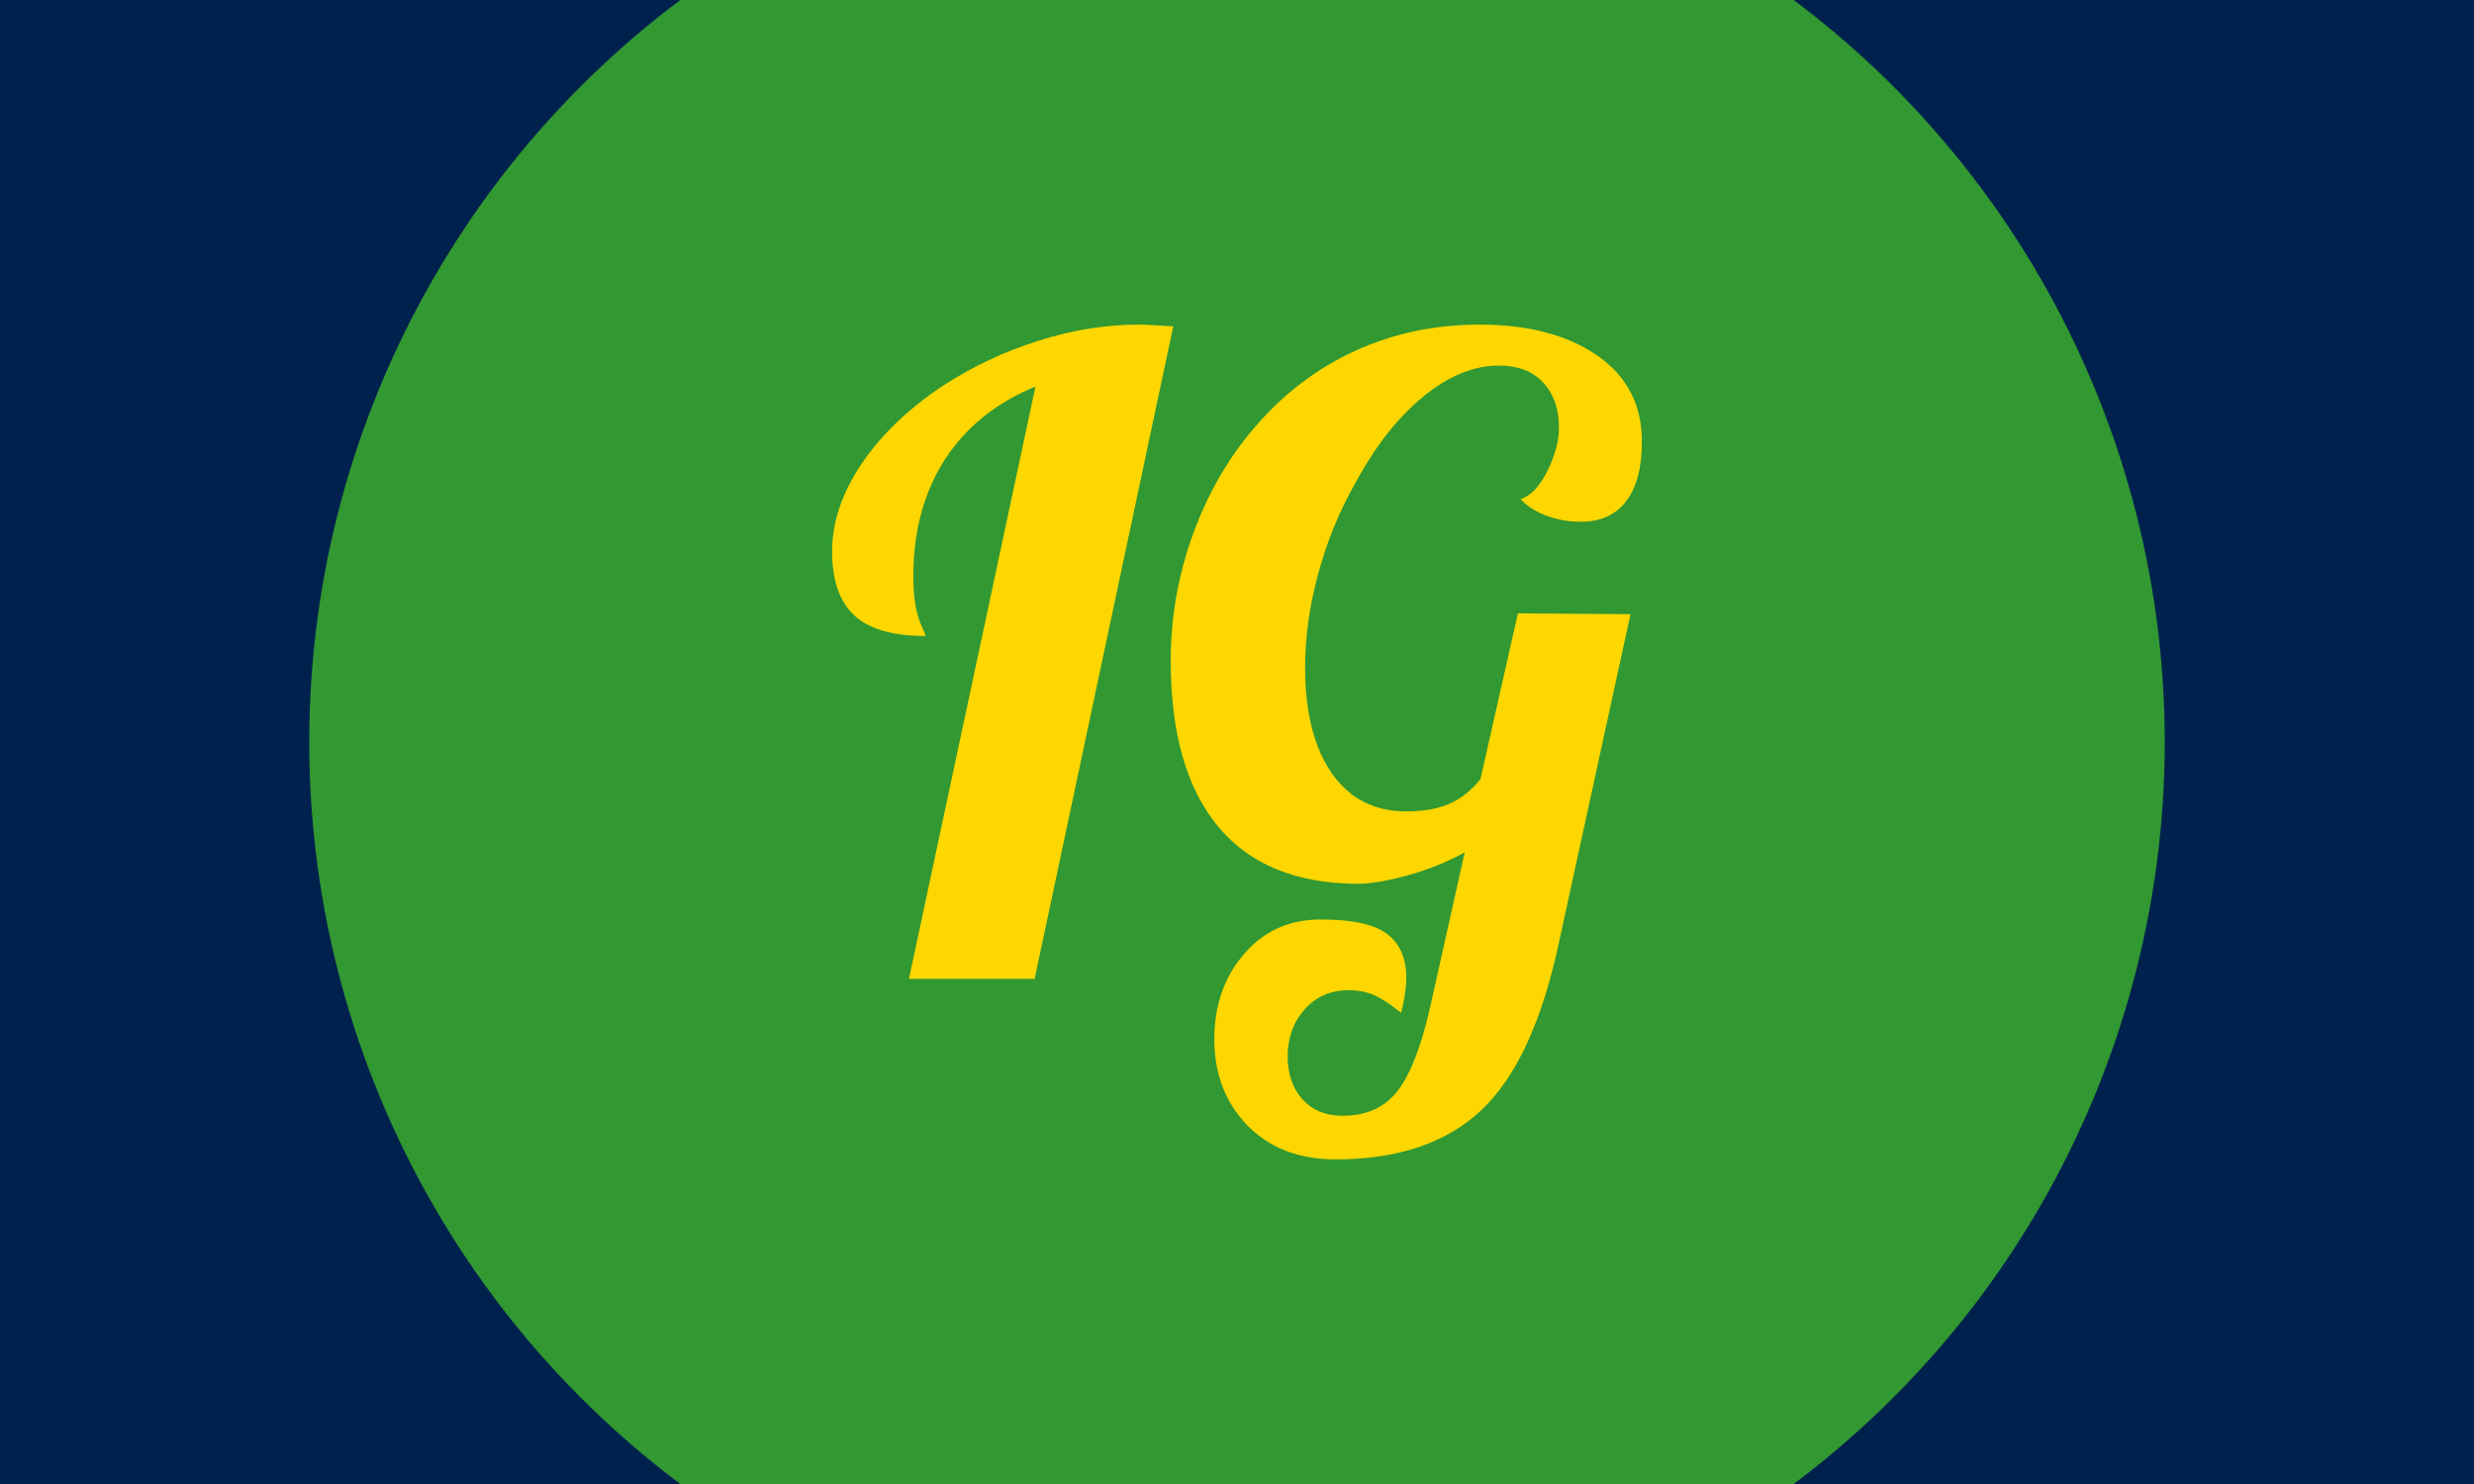 <svg xmlns="http://www.w3.org/2000/svg" version="1.1" xmlns:xlink="http://www.w3.org/1999/xlink" xmlns:svgjs="http://svgjs.dev/svgjs" width="100%" height="100%" viewBox="0 0 1000 600"><rect width="1000" height="600" x="0" y="0" fill="#00214d"/><g><circle r="166.667" cx="222.222" cy="244.444" fill="#329832" transform="matrix(2.25,0,0,2.25,0,-250)"/><path d="M169.407 180.417L169.407 180.417Q177.396 175.235 186.562 172.34Q195.727 169.444 204.501 169.444L204.501 169.444Q205.611 169.444 206.939 169.532Q208.267 169.597 210.771 169.749L210.771 169.749L185.865 287.006L163.289 287.006L186.018 180.569Q175.35 184.967 169.711 193.741Q164.073 202.514 164.073 214.749L164.073 214.749Q164.073 217.732 164.465 219.909Q164.856 222.108 165.793 224.154L165.793 224.154Q166.097 224.786 166.184 225.003Q166.272 225.243 166.272 225.395L166.272 225.395Q157.476 225.395 153.492 221.716Q149.486 218.037 149.486 210.199L149.486 210.199Q149.486 202.362 154.733 194.524Q160.002 186.687 169.407 180.417ZM252.636 256.919L252.636 256.919Q257.338 256.919 260.473 255.504Q263.608 254.089 265.96 251.106L265.96 251.106L272.687 221.324L292.912 221.476L280.067 280.431Q275.517 301.745 266.112 310.606Q256.707 319.444 239.944 319.444L239.944 319.444Q230.06 319.444 224.095 313.349Q218.151 307.231 218.151 297.826L218.151 297.826Q218.151 288.726 223.485 282.543Q228.797 276.338 237.266 276.338L237.266 276.338Q245.735 276.338 249.174 278.929Q252.636 281.52 252.636 286.854L252.636 286.854Q252.636 288.095 252.396 289.749Q252.157 291.404 251.7 293.124L251.7 293.124Q249.022 290.925 246.997 289.989Q244.951 289.053 242.295 289.053L242.295 289.053Q237.418 289.053 234.37 292.492Q231.322 295.932 231.322 300.961L231.322 300.961Q231.322 305.664 233.978 308.646Q236.634 311.607 241.184 311.607L241.184 311.607Q247.607 311.607 251.068 307.144Q254.508 302.681 256.859 292.34L256.859 292.34L263.129 264.278Q258.274 266.934 252.788 268.436Q247.302 269.916 244.015 269.916L244.015 269.916Q227.404 269.916 218.848 259.662Q210.314 249.386 210.314 229.793L210.314 229.793Q210.314 218.189 214.298 207.151Q218.304 196.092 225.51 187.775L225.51 187.775Q233.195 178.849 243.47 174.147Q253.724 169.444 265.807 169.444L265.807 169.444Q278.957 169.444 286.968 175.018Q294.958 180.569 294.958 190.453L294.958 190.453Q294.958 197.507 292.128 201.186Q289.319 204.865 283.986 204.865L283.986 204.865Q280.698 204.865 277.781 203.777Q274.886 202.666 273.166 200.794L273.166 200.794Q275.822 200.01 277.955 195.787Q280.067 191.542 280.067 187.95L280.067 187.95Q280.067 182.92 277.237 179.873Q274.428 176.803 269.247 176.803L269.247 176.803Q262.498 176.803 255.684 182.376Q248.87 187.95 243.536 197.812L243.536 197.812Q239.16 205.497 236.809 214.205Q234.457 222.891 234.457 231.055L234.457 231.055Q234.457 243.116 239.225 250.018Q244.015 256.919 252.636 256.919Z " fill="#ffd700" transform="matrix(2.25,0,0,2.25,0,-250)"/><path d="MNaN 244.444 " fill="#ffd700" transform="matrix(2.25,0,0,2.25,0,-250)"/></g></svg>